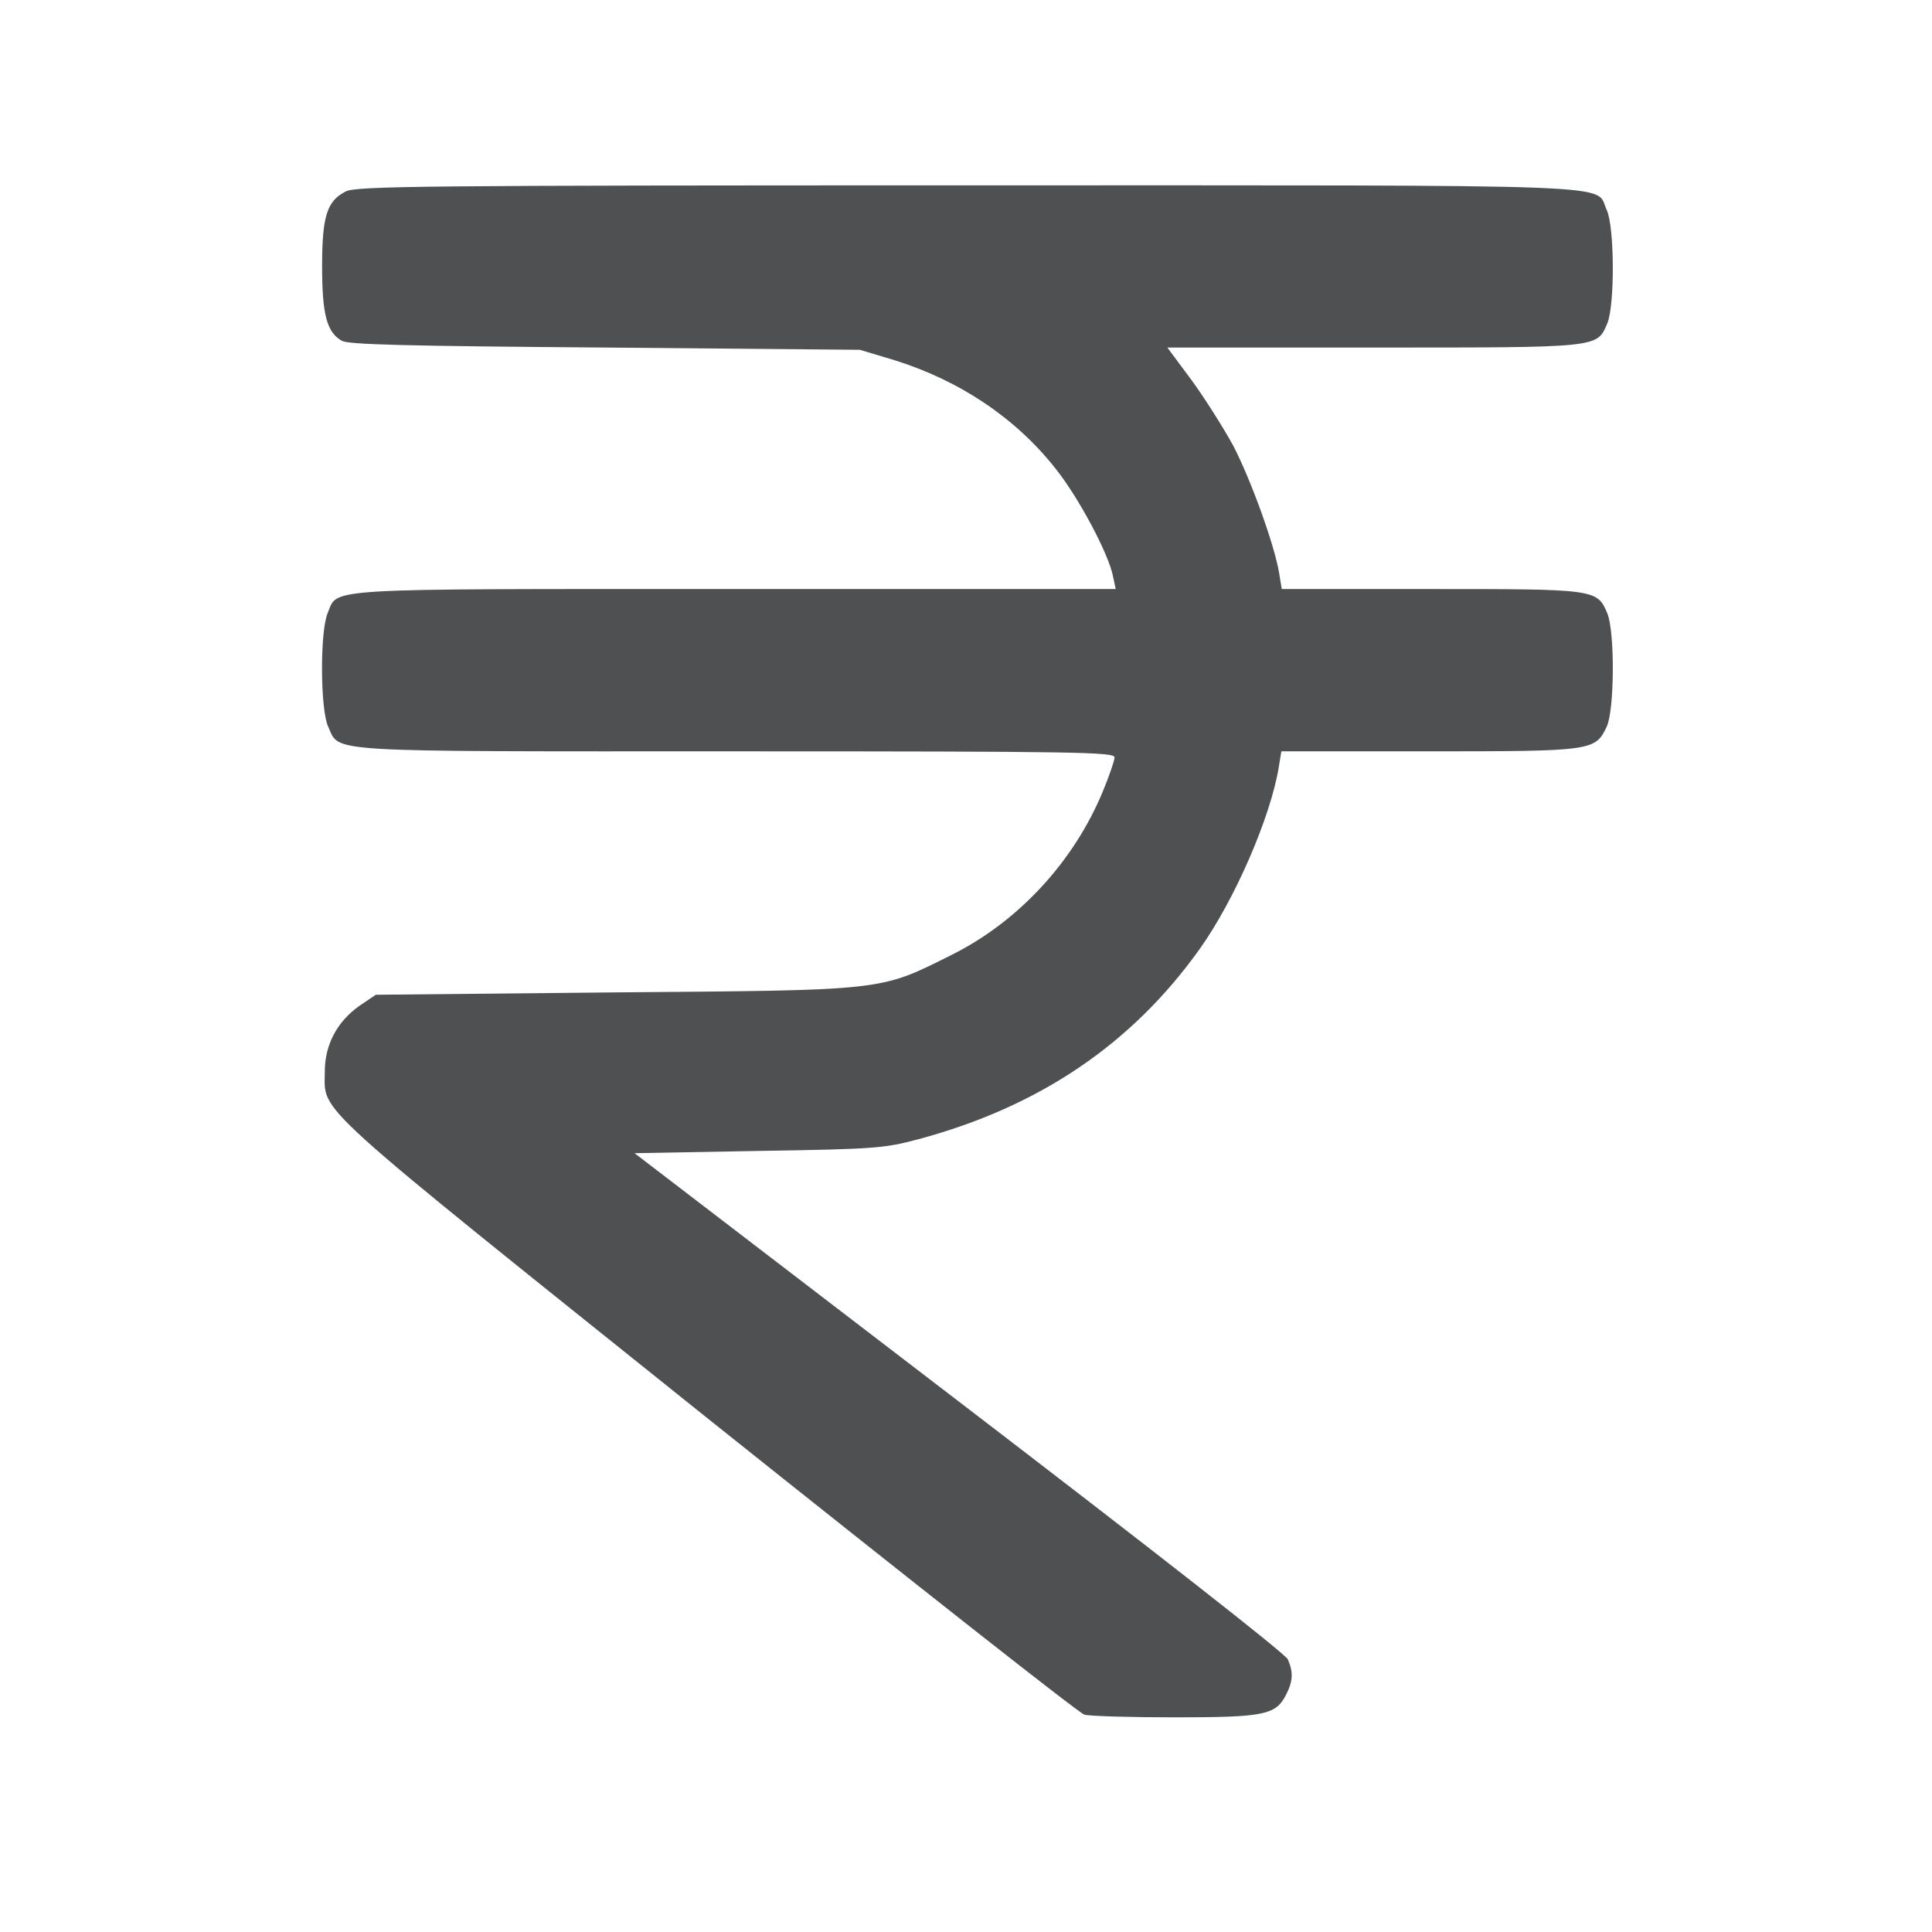<svg width="18" height="18" viewBox="0 0 18 18" fill="none" xmlns="http://www.w3.org/2000/svg">
<path d="M3.223 1.783C3.047 1.871 3.001 2.011 3.001 2.479C3.001 2.929 3.044 3.094 3.184 3.175C3.247 3.21 3.754 3.224 5.638 3.238L8.011 3.259L8.328 3.354C8.939 3.544 9.46 3.892 9.832 4.363C10.047 4.63 10.332 5.165 10.37 5.372L10.395 5.488H6.855C2.928 5.488 3.153 5.474 3.051 5.717C2.98 5.893 2.984 6.617 3.058 6.771C3.17 7.014 2.963 7 6.865 7C10.04 7 10.384 7.007 10.384 7.056C10.384 7.084 10.335 7.229 10.275 7.373C10.005 8.027 9.488 8.586 8.869 8.895C8.187 9.236 8.264 9.225 5.719 9.246L3.501 9.268L3.346 9.373C3.139 9.521 3.026 9.735 3.026 9.985C3.026 10.379 2.847 10.213 6.598 13.219C8.479 14.72 10.057 15.965 10.103 15.975C10.152 15.989 10.528 16 10.94 16C11.773 16 11.885 15.979 11.98 15.793C12.047 15.666 12.051 15.578 11.998 15.459C11.973 15.406 10.743 14.443 8.932 13.057L5.912 10.744L7.065 10.723C8.159 10.706 8.24 10.698 8.556 10.614C9.681 10.312 10.546 9.728 11.179 8.839C11.502 8.385 11.836 7.619 11.914 7.148L11.938 7H13.309C14.835 7 14.863 6.996 14.969 6.771C15.042 6.617 15.046 5.893 14.976 5.717C14.881 5.488 14.867 5.488 13.327 5.488H11.942L11.917 5.337C11.875 5.08 11.653 4.465 11.488 4.149C11.397 3.984 11.224 3.709 11.101 3.541L10.876 3.238H12.796C14.923 3.238 14.877 3.242 14.976 3.01C15.046 2.834 15.042 2.11 14.969 1.955C14.853 1.709 15.296 1.727 9.006 1.727C3.93 1.727 3.325 1.734 3.223 1.783Z" fill="#4F5052"/>
</svg>
